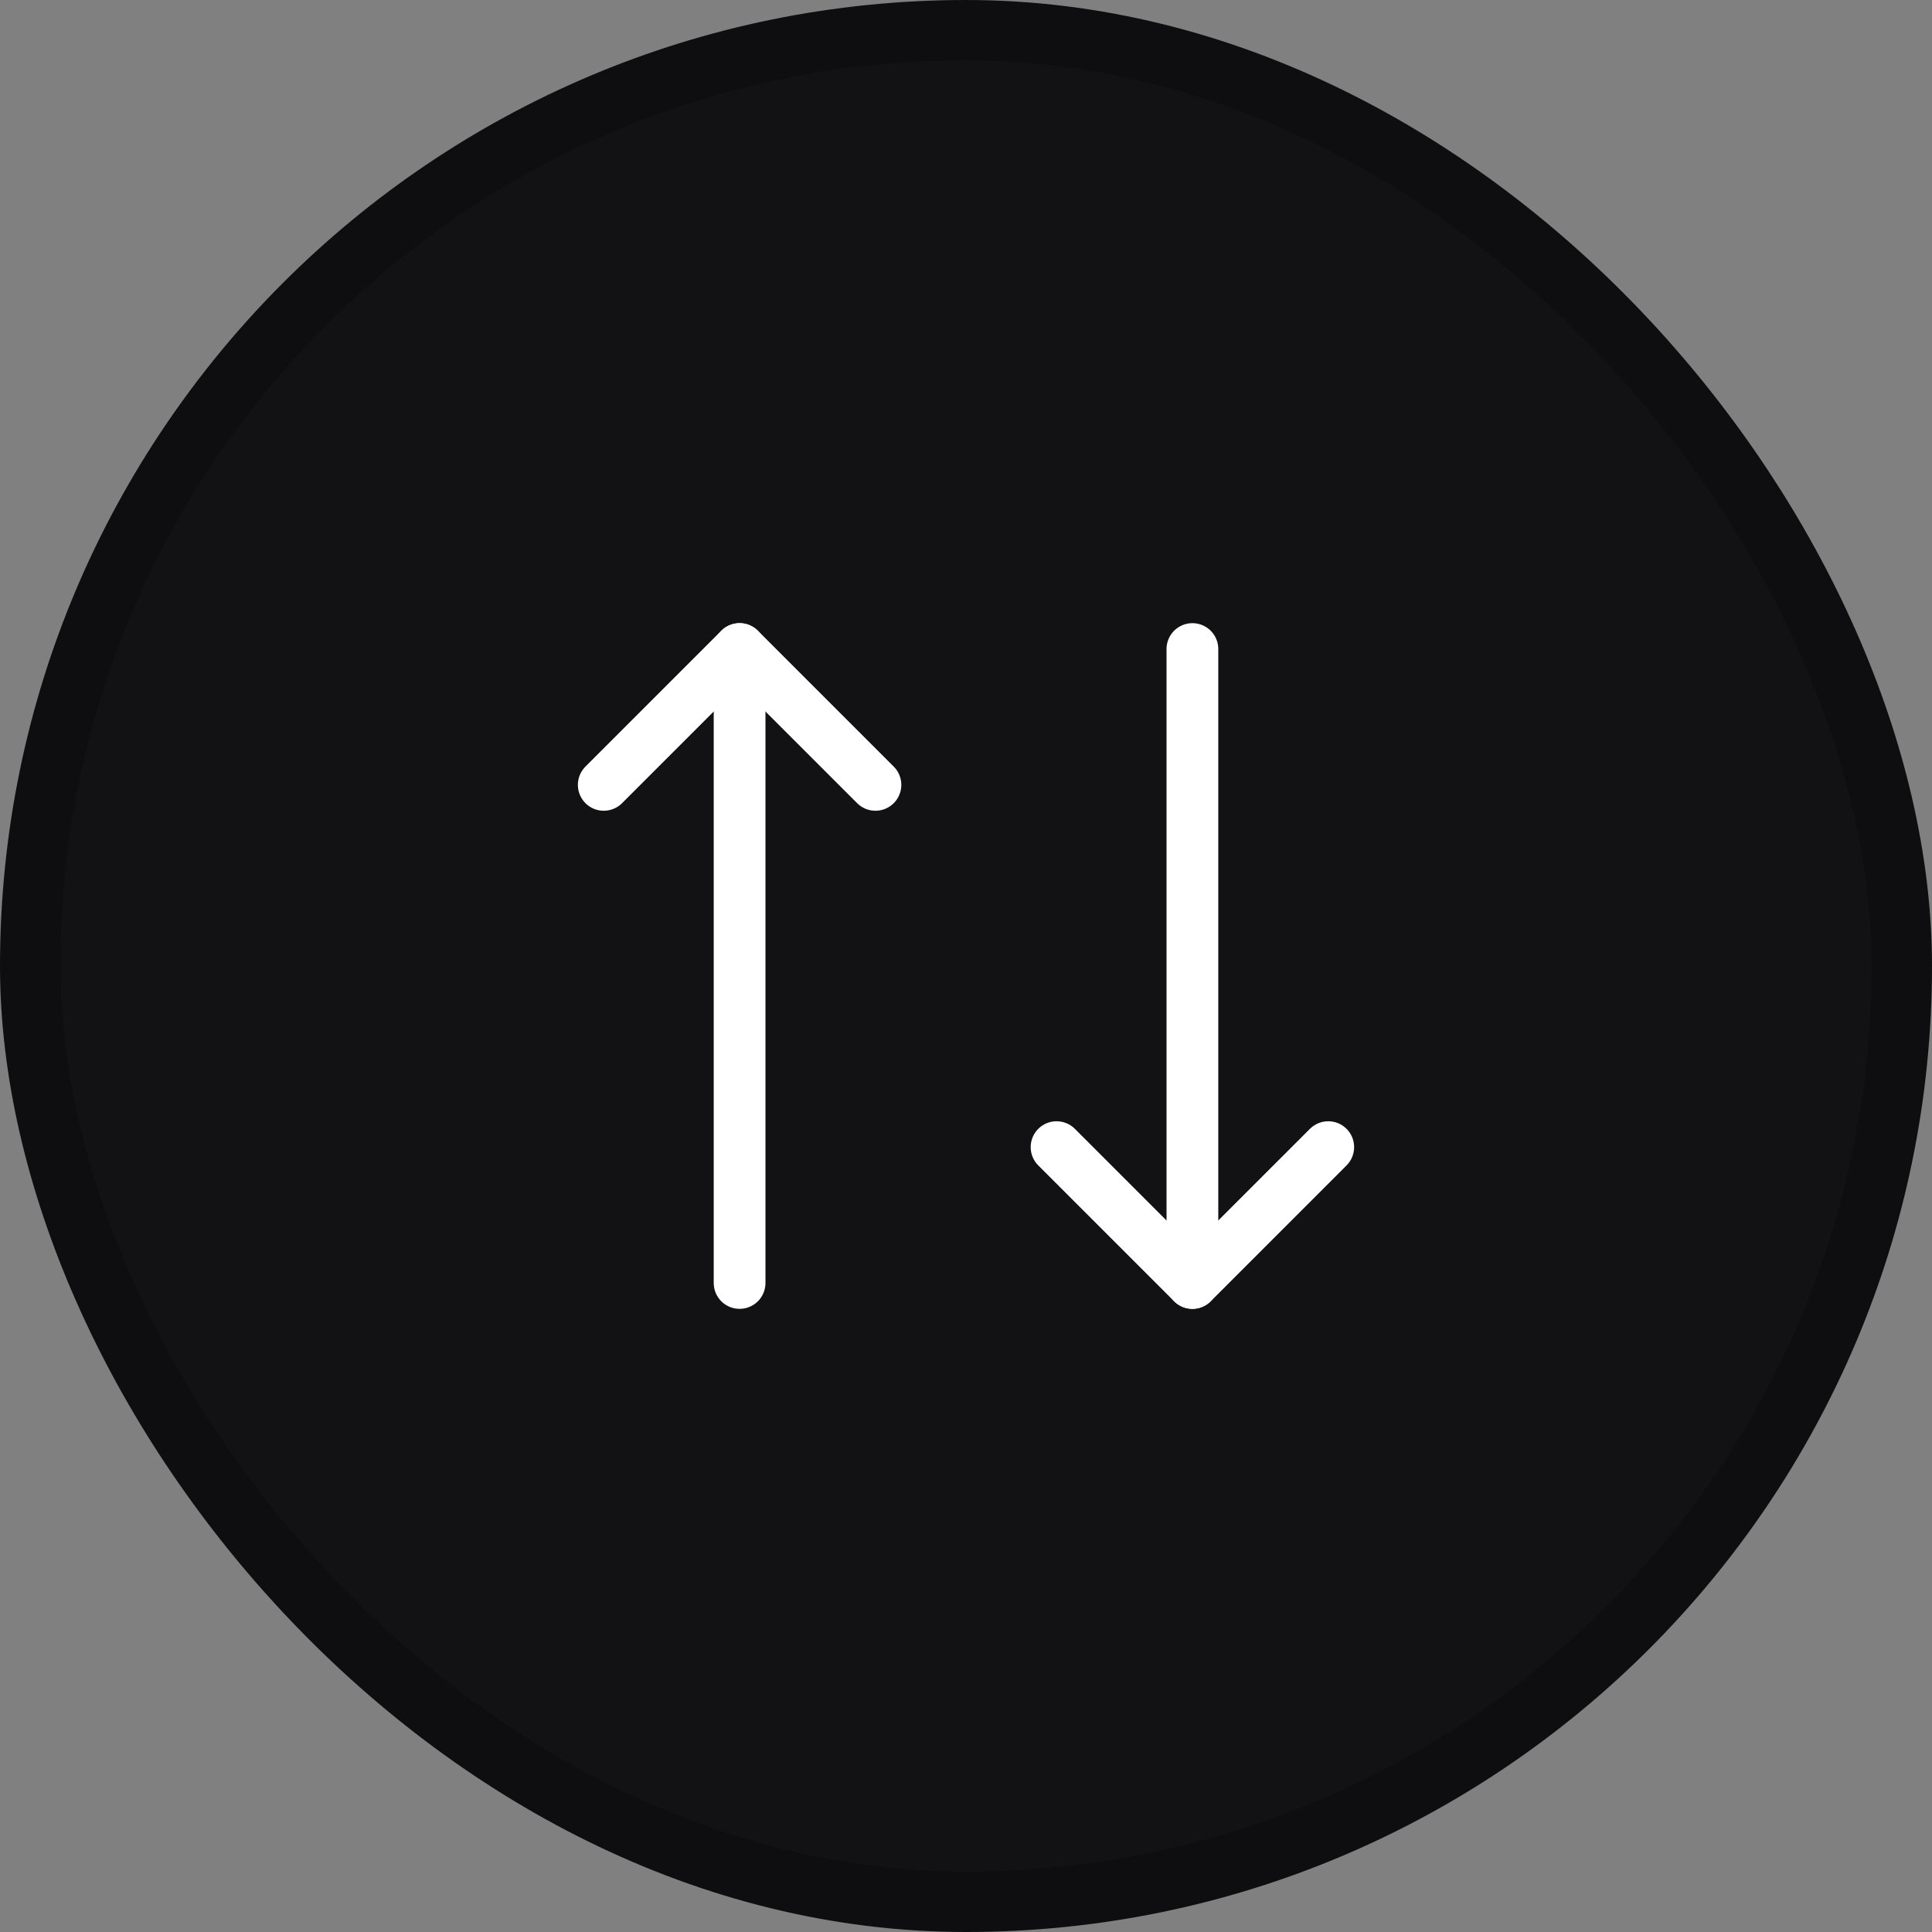 <svg width="32" height="32" viewBox="0 0 32 32" fill="none" xmlns="http://www.w3.org/2000/svg">
<rect x="0" y="0" width="32" height="32" fill="#808080" stroke="none"/>
<rect x="0.5" y="0.5" width="31" height="31" rx="15.5" fill="#121215"/>
<path d="M14.5 13L12.25 10.75L10 13" stroke="white" stroke-width="0.857" stroke-linecap="round" stroke-linejoin="round"/>
<path d="M12.25 21.25V10.75" stroke="white" stroke-width="0.857" stroke-linecap="round" stroke-linejoin="round"/>
<path d="M17.5 19L19.75 21.25L22 19" stroke="white" stroke-width="0.857" stroke-linecap="round" stroke-linejoin="round"/>
<path d="M19.75 10.75V21.25" stroke="white" stroke-width="0.857" stroke-linecap="round" stroke-linejoin="round"/>
<rect x="0.5" y="0.5" width="31" height="31" rx="15.5" stroke="#0E0E10"/>
</svg>
